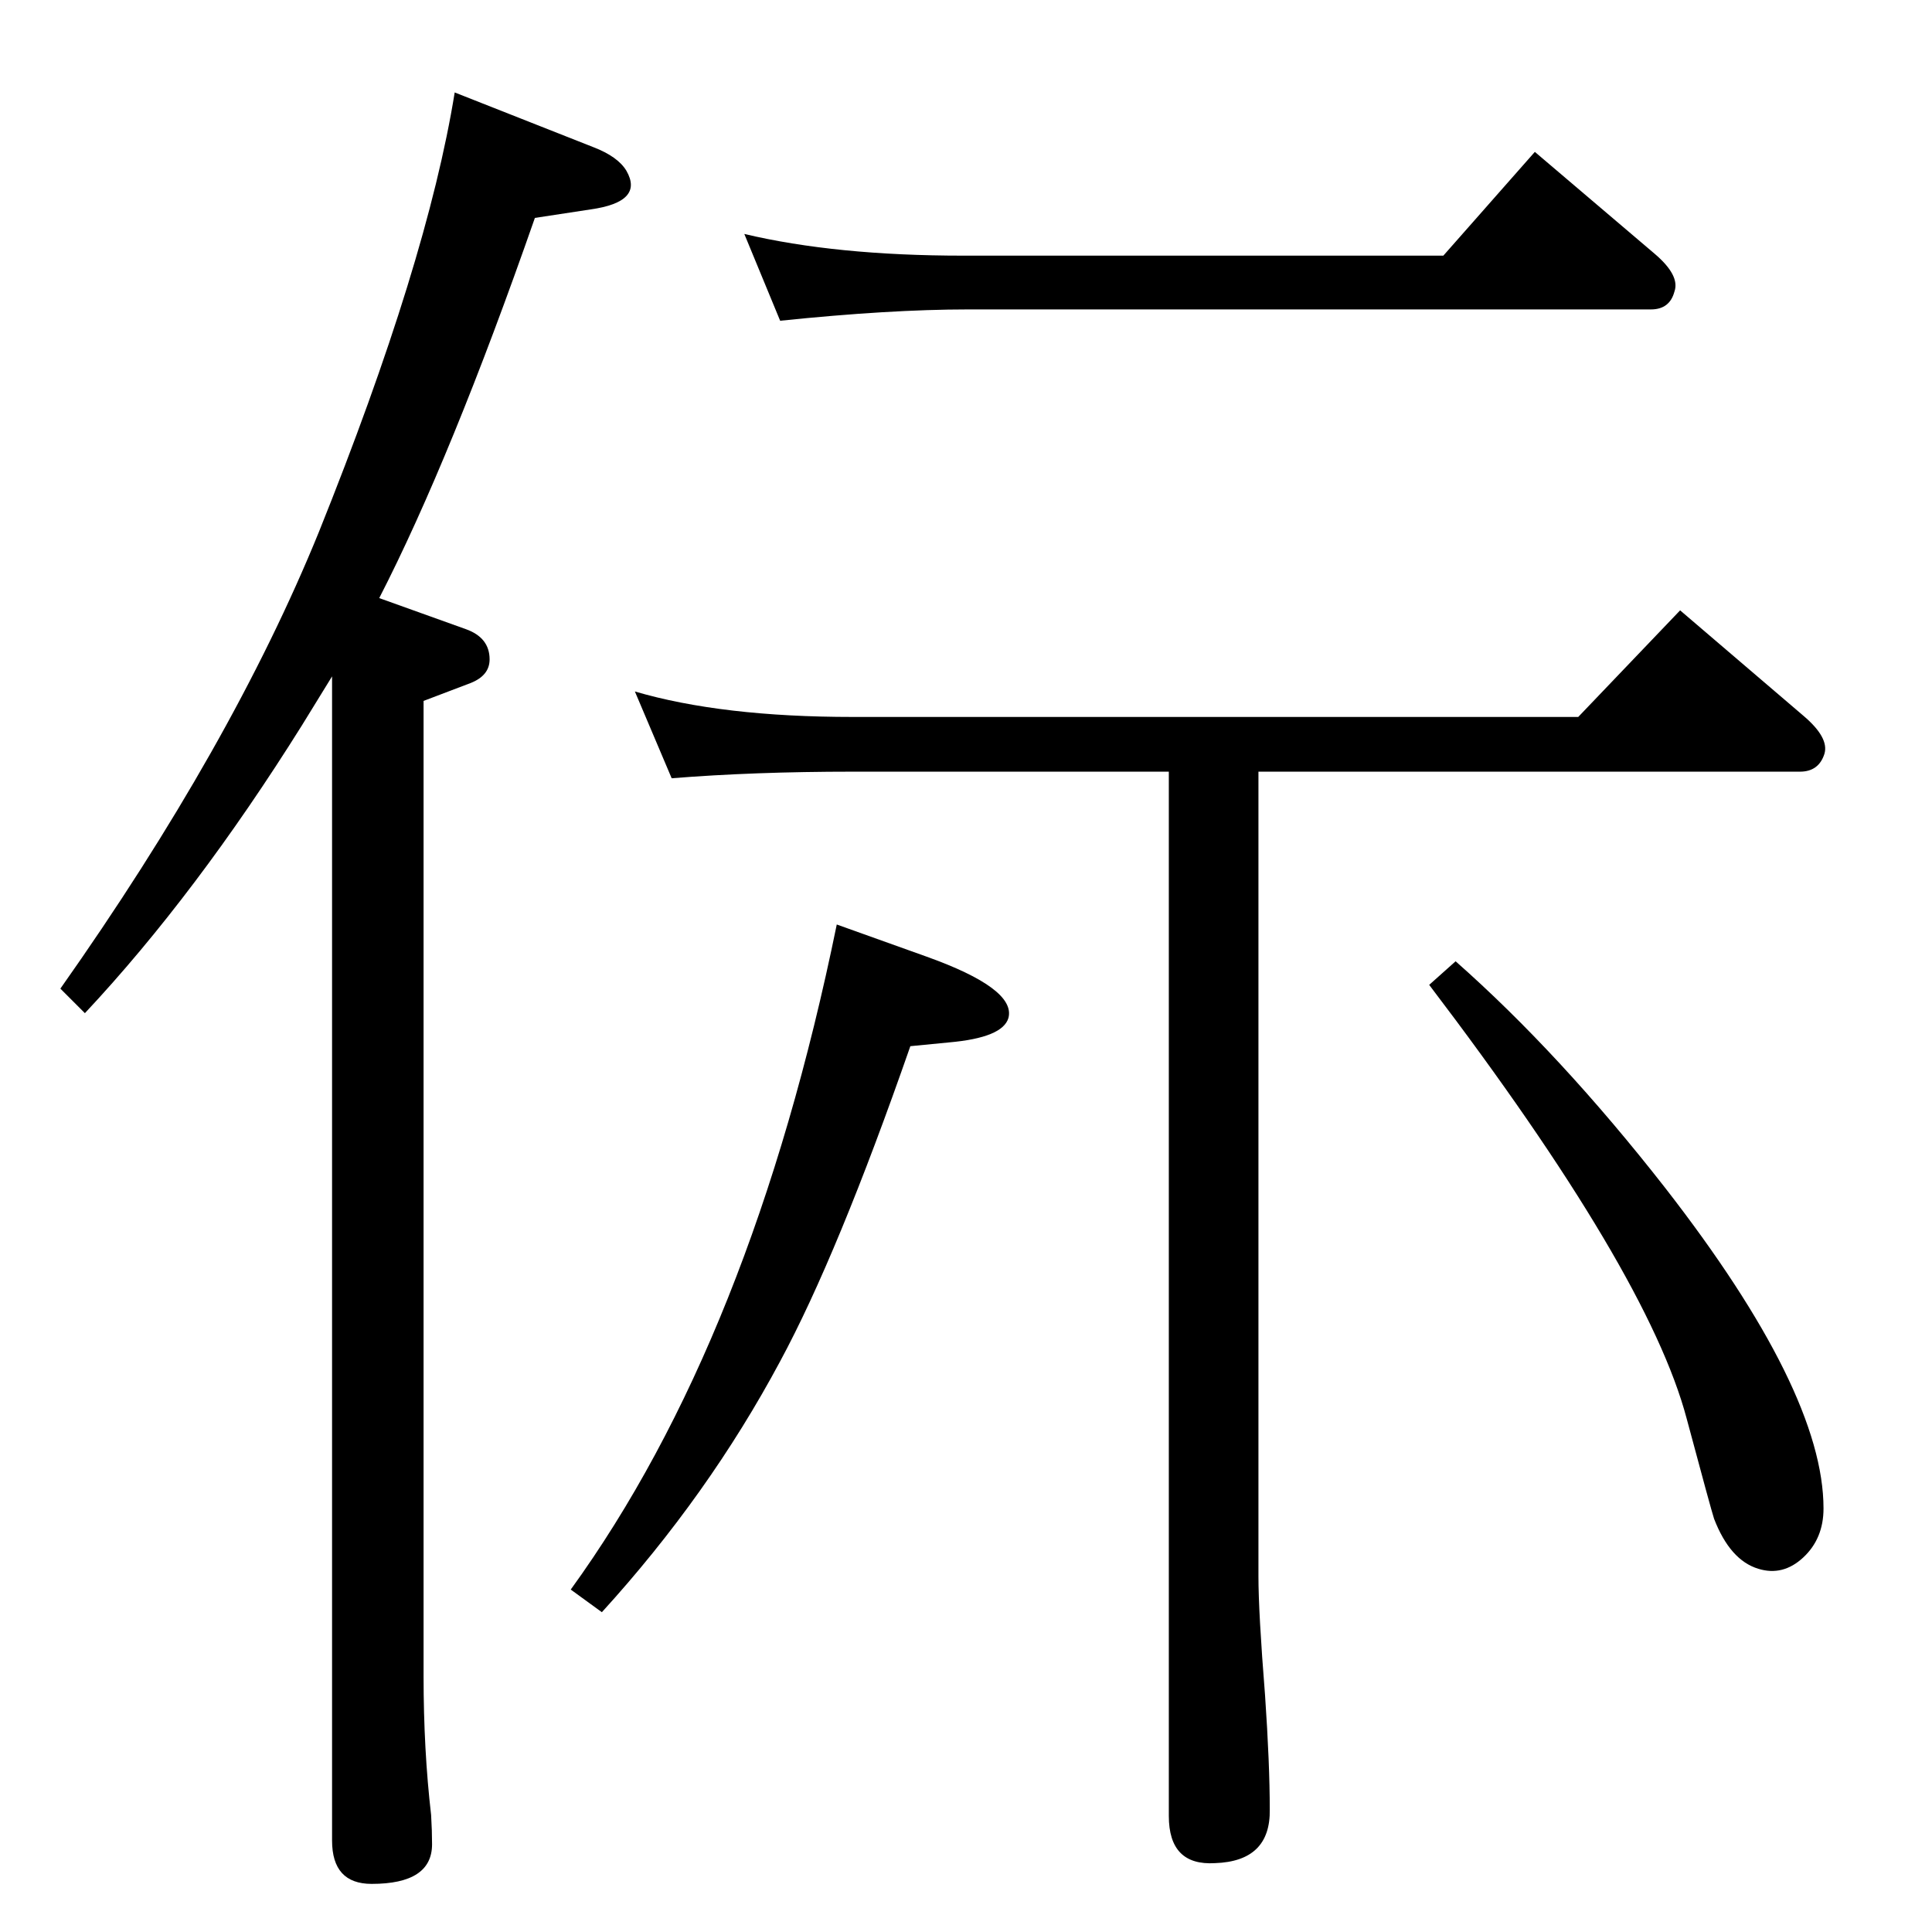 <?xml version="1.0" standalone="no"?>
<!DOCTYPE svg PUBLIC "-//W3C//DTD SVG 1.1//EN" "http://www.w3.org/Graphics/SVG/1.1/DTD/svg11.dtd" >
<svg xmlns="http://www.w3.org/2000/svg" xmlns:xlink="http://www.w3.org/1999/xlink" version="1.1" viewBox="0 0 2048 2048">
  <g transform="matrix(1 0 0 -1 0 2048)">
   <path fill="currentColor"
d="M1334 1230v-853q0 -38 7 -126q5 -73 5 -121q1 -55 -58 -57q-49 -3 -49 50v1107h-335q-105 0 -192 -7l-39 92q92 -27 231 -27h769l108 113l131 -112q27 -23 22 -40q-6 -19 -26 -19h-574zM789 1800q97 -23 232 -23h509l97 110l127 -108q27 -23 21 -40q-5 -19 -25 -19h-724
q-83 0 -199 -12zM887 1068l95 -34q95 -34 87 -65q-6 -21 -63 -26l-41 -4q-77 -221 -138 -334q-76 -142 -189 -266l-33 24q192 265 282 705zM1515 1004l28 25q111 -98 222 -240q168 -216 168 -340q0 -32 -21.5 -52t-47.5 -12q-30 9 -47 53q-3 9 -29 106q-41 155 -273 460z
M482 1950l147 -58q26 -10 35 -25q19 -33 -38 -41l-59 -9q-89 -255 -165 -403l92 -33q25 -9 25 -32q0 -17 -20 -25l-50 -19v-1034q0 -78 8 -147q1 -17 1 -31q0 -42 -64 -42q-42 0 -42 46v1234q-21 -34 -32 -52q-112 -179 -230 -305l-26 26q182 258 274 484q115 286 144 466z
" />
  </g>

</svg>
